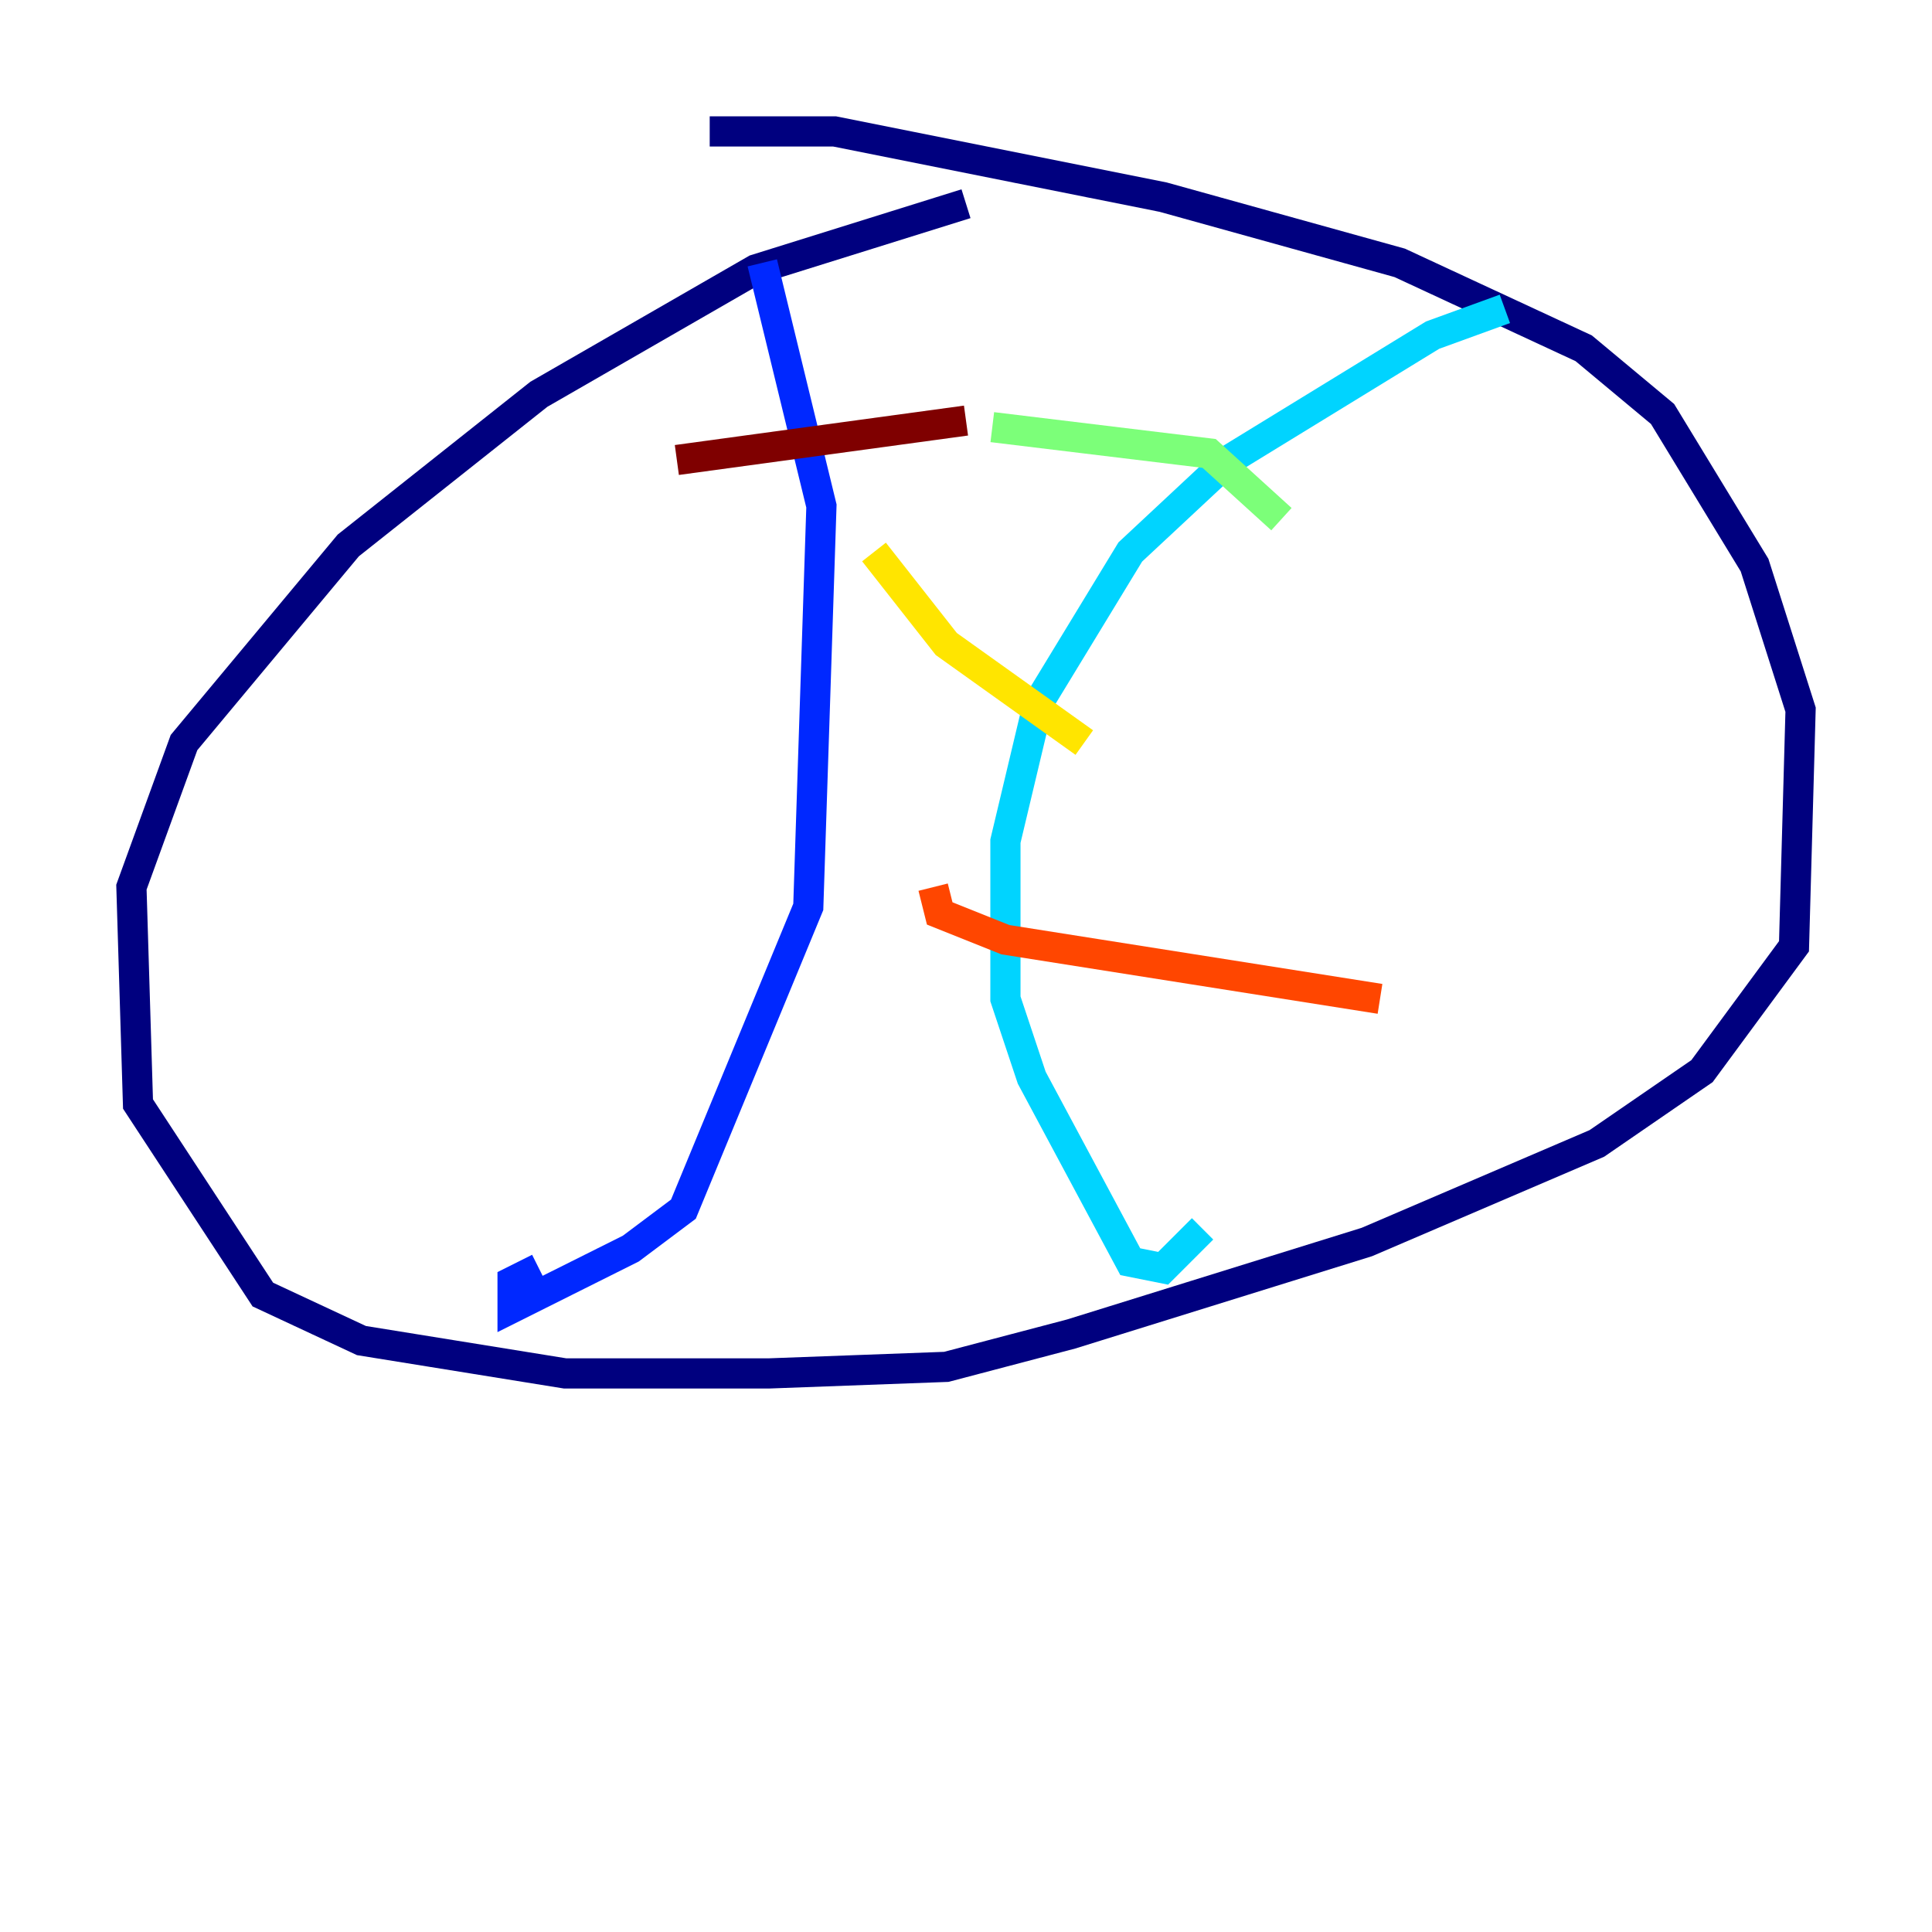 <?xml version="1.0" encoding="utf-8" ?>
<svg baseProfile="tiny" height="128" version="1.2" viewBox="0,0,128,128" width="128" xmlns="http://www.w3.org/2000/svg" xmlns:ev="http://www.w3.org/2001/xml-events" xmlns:xlink="http://www.w3.org/1999/xlink"><defs /><polyline fill="none" points="64.0,13.497 50.068,17.85 35.701,26.122 23.075,36.136 12.191,49.197 8.707,58.776 9.143,73.143 17.415,85.769 23.946,88.816 37.442,90.993 50.939,90.993 62.694,90.558 70.966,88.381 90.558,82.286 105.796,75.755 112.762,70.966 118.857,62.694 119.293,47.02 116.245,37.442 110.15,27.429 104.925,23.075 92.735,17.415 77.061,13.061 55.292,8.707 47.02,8.707" stroke="#00007f" stroke-width="2" /><polyline fill="none" points="50.503,17.415 54.422,33.524 53.551,60.082 45.279,80.109 41.796,82.721 33.959,86.639 33.959,84.898 35.701,84.027" stroke="#0028ff" stroke-width="2" /><polyline fill="none" points="99.701,20.463 94.912,22.204 81.415,30.476 74.884,36.571 68.789,46.585 66.612,55.728 66.612,66.177 68.354,71.401 74.884,83.592 77.061,84.027 79.674,81.415" stroke="#00d4ff" stroke-width="2" /><polyline fill="none" points="65.742,28.299 80.109,30.041 84.898,34.395" stroke="#7cff79" stroke-width="2" /><polyline fill="none" points="57.905,36.571 62.694,42.667 71.837,49.197" stroke="#ffe500" stroke-width="2" /><polyline fill="none" points="61.823,58.776 62.258,60.517 66.612,62.258 91.429,66.177" stroke="#ff4600" stroke-width="2" /><polyline fill="none" points="44.843,30.476 64.0,27.864" stroke="#7f0000" stroke-width="2" /></svg>